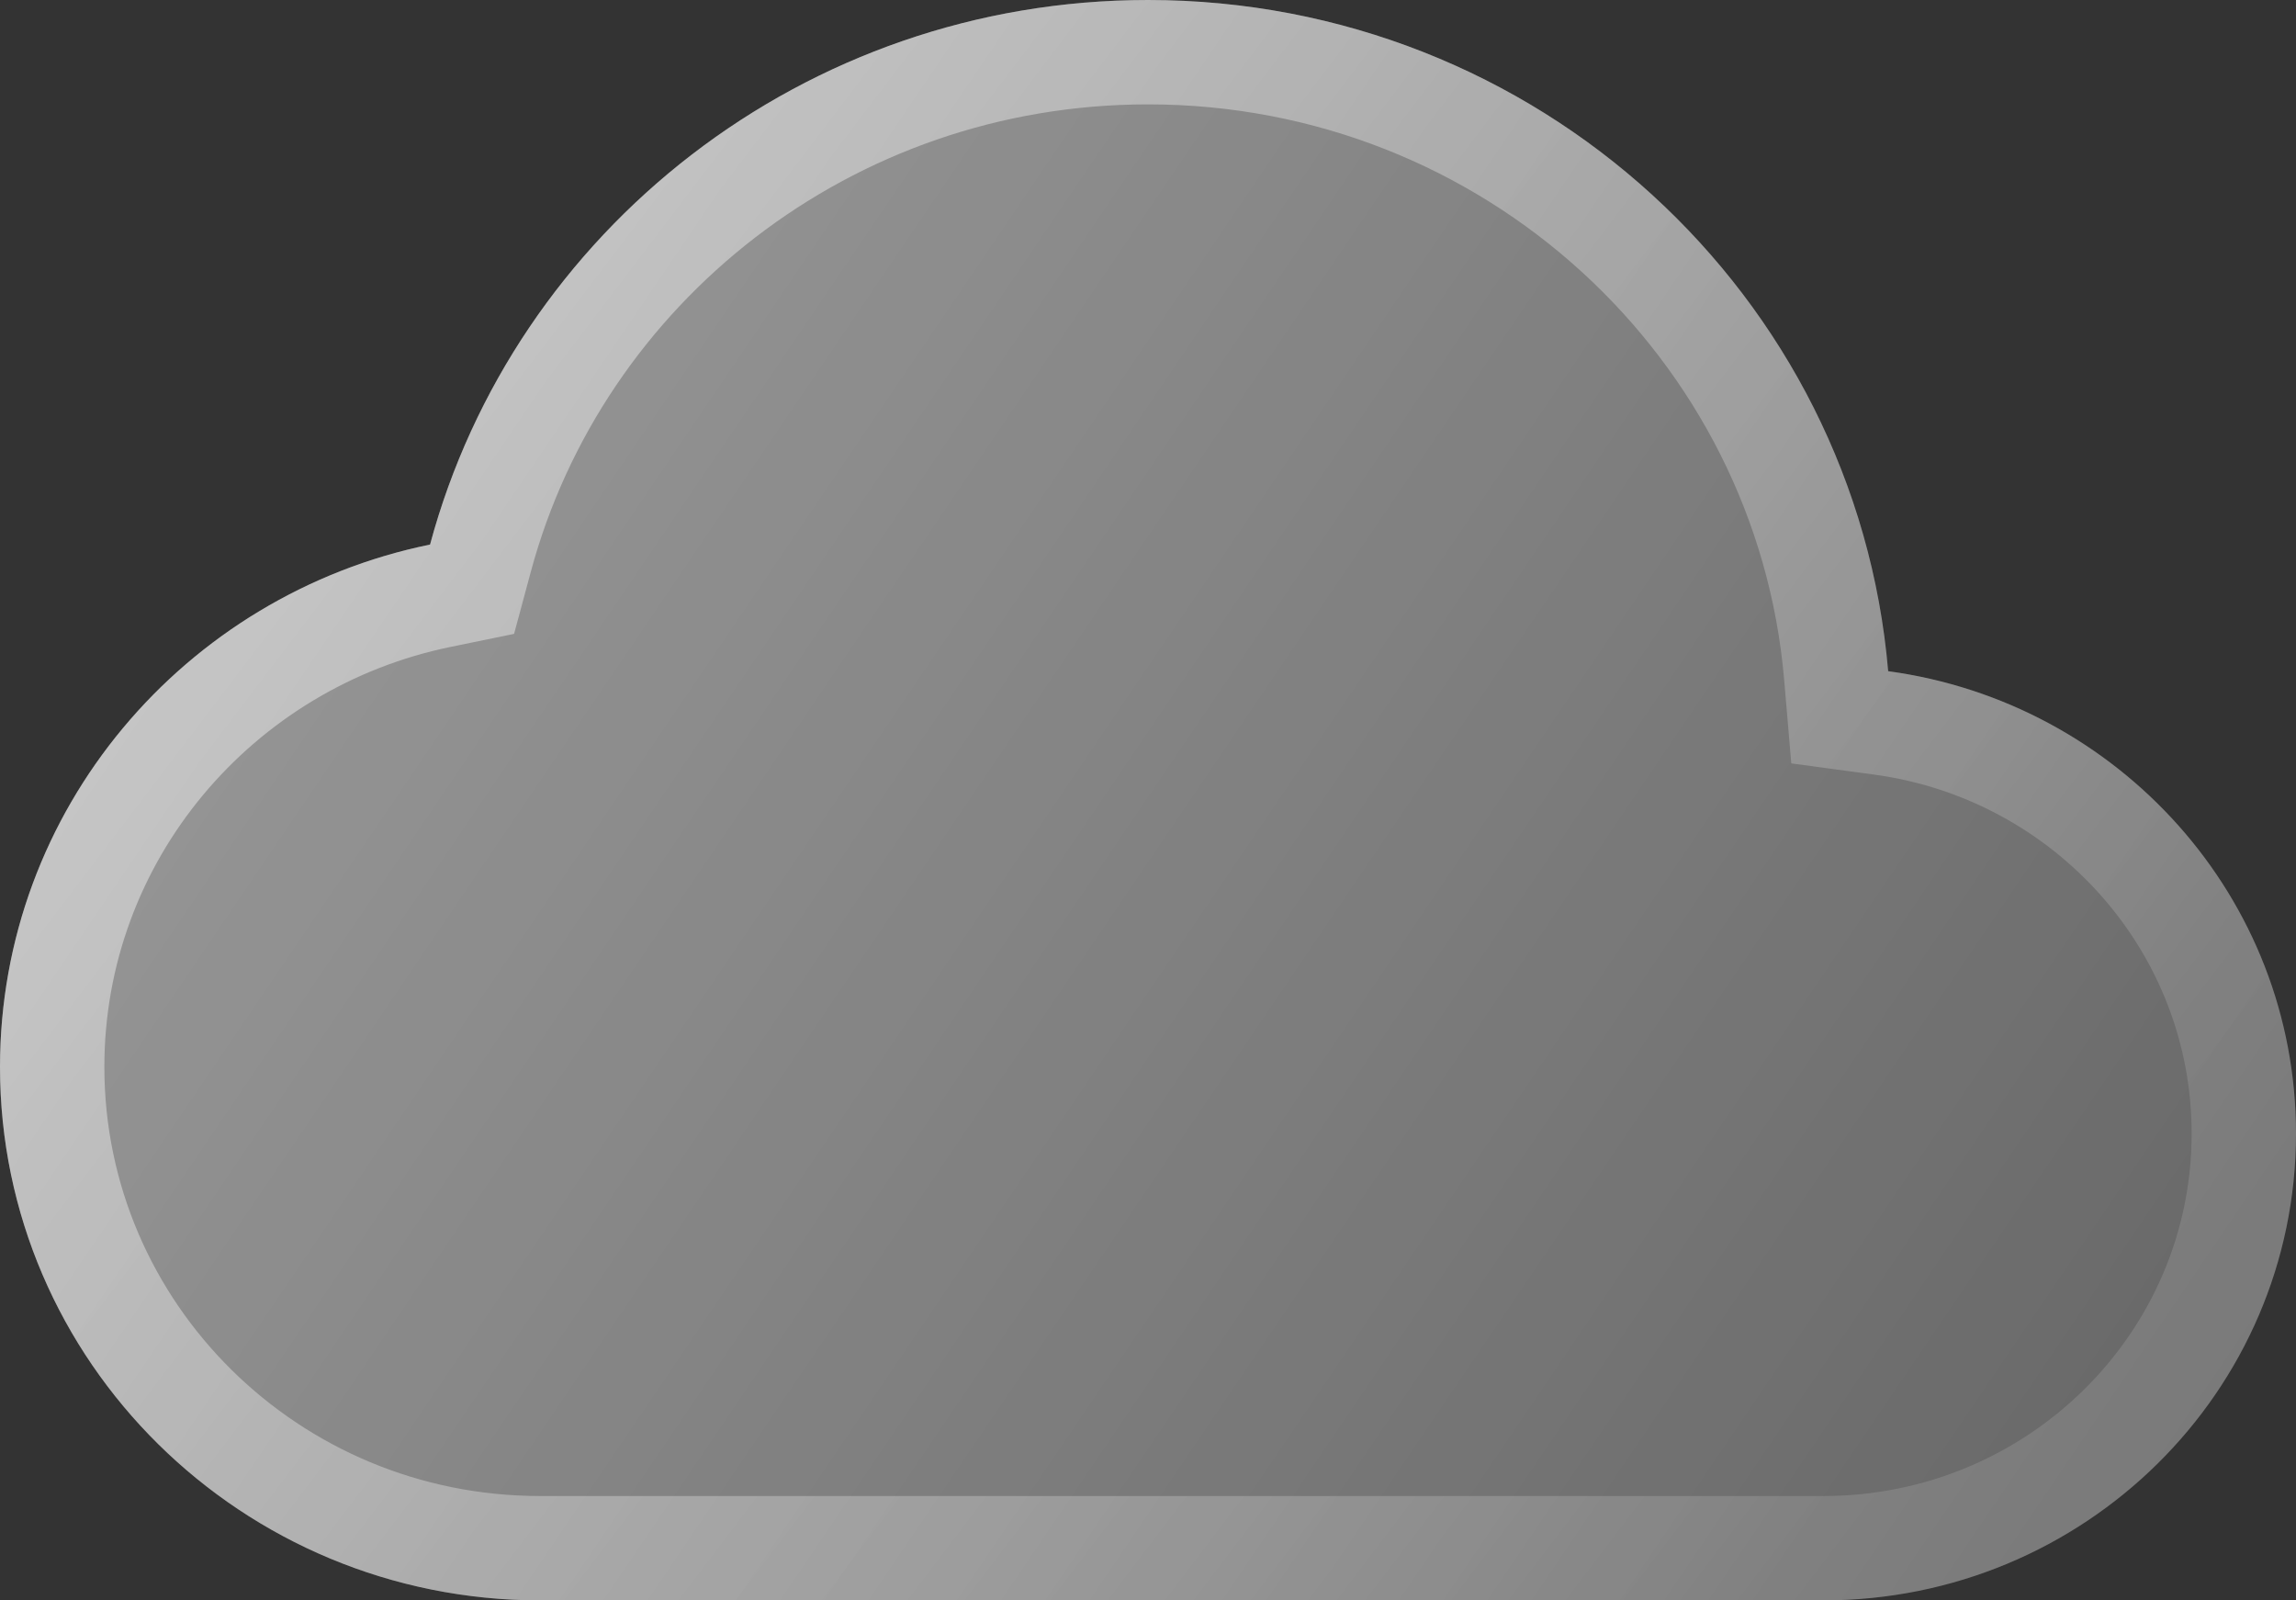 <svg width="66" height="46" viewBox="0 0 66 46" fill="none" xmlns="http://www.w3.org/2000/svg">
<rect x="0" y="0" width="66" height="46" fill="#333333" stroke="none"/>
<path d="M15.529 46C6.953 46 0 39.135 0 30.667C0 23.27 5.304 17.096 12.362 15.652C14.789 6.64 23.109 0 33 0C44.182 0 53.356 8.486 54.277 19.292C60.899 20.19 66 25.798 66 32.583C66 39.993 59.916 46 52.412 46H33.971H15.529Z" fill="url(#paint0_linear_157_1672)" fill-opacity="0.6"/>
<path d="M12.663 17.122L13.57 16.936L13.811 16.042C16.062 7.68 23.793 1.5 33 1.5C43.412 1.5 51.928 9.399 52.782 19.419L52.884 20.617L54.075 20.778C59.978 21.578 64.5 26.573 64.5 32.583C64.5 39.147 59.106 44.5 52.412 44.5H33.971H15.529C7.763 44.5 1.5 38.289 1.5 30.667C1.5 24.009 6.276 18.429 12.663 17.122Z" stroke="url(#paint1_linear_157_1672)" stroke-opacity="0.6" stroke-width="3"/>
<defs>
<linearGradient id="paint0_linear_157_1672" x1="0" y1="0" x2="66.577" y2="45.15" gradientUnits="userSpaceOnUse">
<stop stop-color="white" stop-opacity="0.9"/>
<stop offset="1" stop-color="white" stop-opacity="0.4"/>
</linearGradient>
<linearGradient id="paint1_linear_157_1672" x1="0" y1="0" x2="55.848" y2="42.435" gradientUnits="userSpaceOnUse">
<stop stop-color="white" stop-opacity="0.9"/>
<stop offset="1" stop-color="white" stop-opacity="0.2"/>
</linearGradient>
</defs>
</svg>
